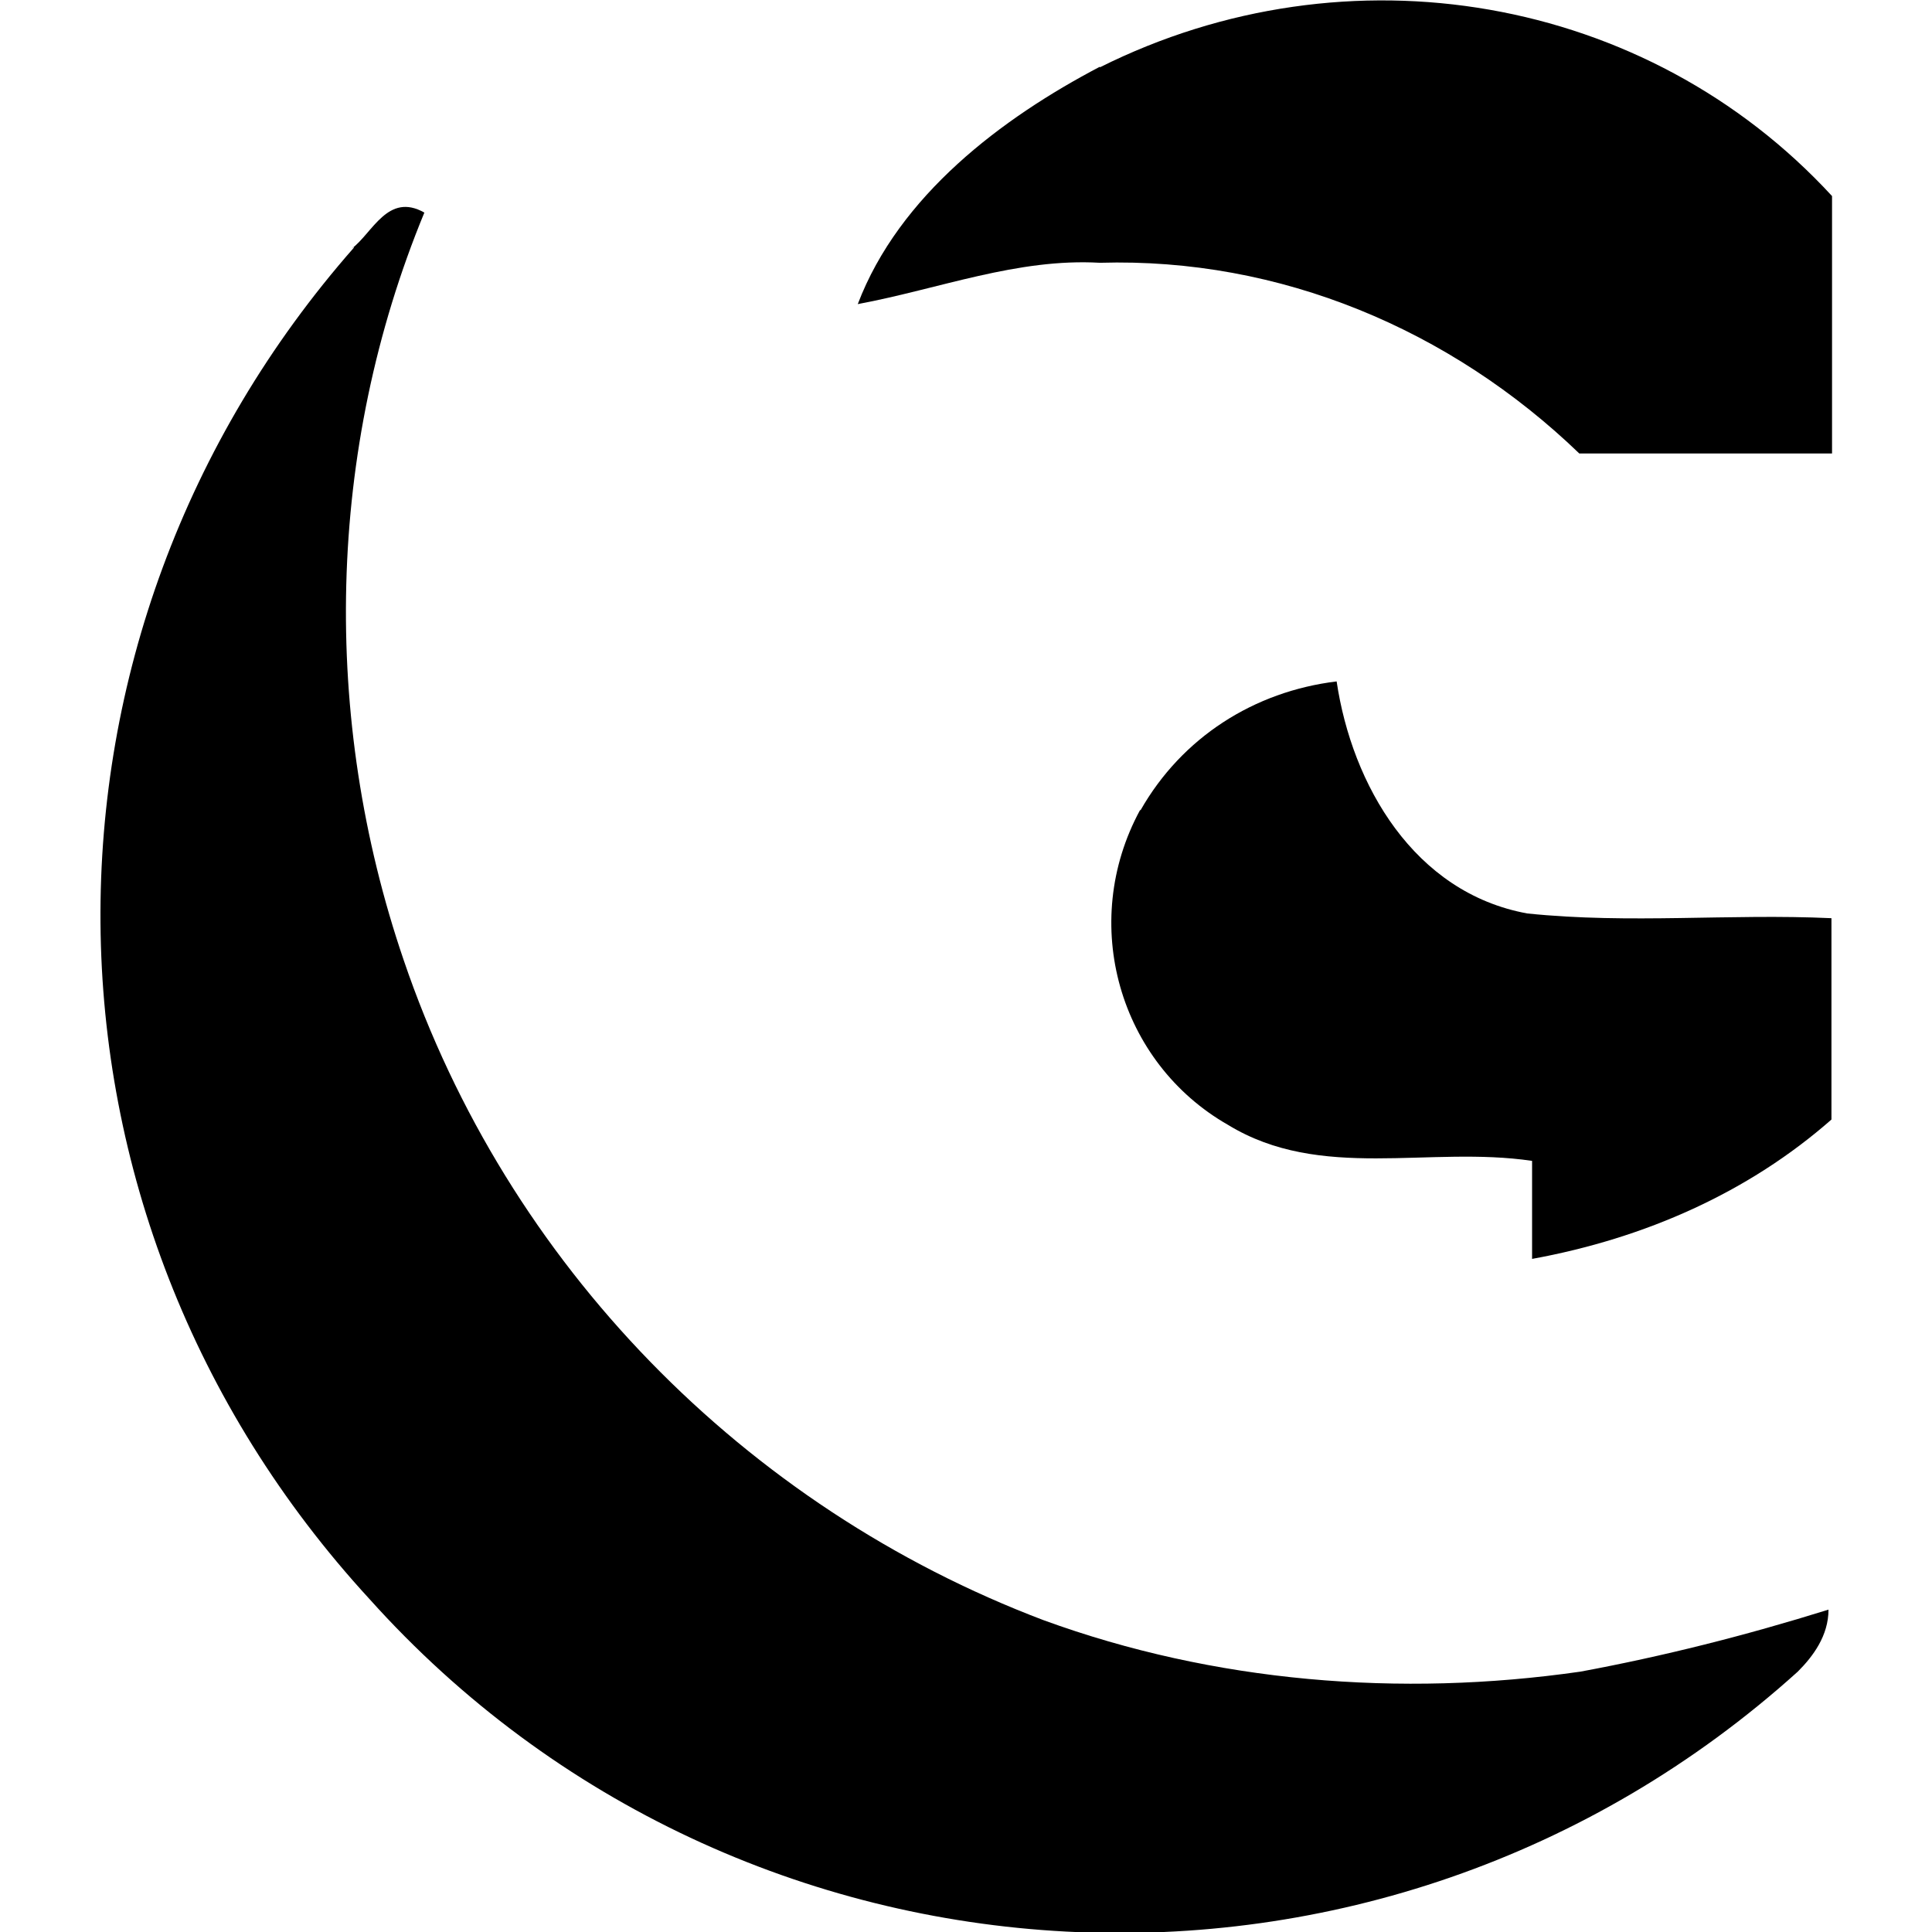 <?xml version="1.0" encoding="UTF-8" standalone="no"?>
<svg id="a" viewBox="0 0 32 32" version="1.1" sodipodi:docname="genius.svg" width="32" height="32" inkscape:version="1.4-beta2 (9aaf4f34, 2024-07-30)" xmlns:inkscape="http://www.inkscape.org/namespaces/inkscape" xmlns:sodipodi="http://sodipodi.sourceforge.net/DTD/sodipodi-0.dtd" xmlns="http://www.w3.org/2000/svg" xmlns:svg="http://www.w3.org/2000/svg">
  <defs id="defs15" />
  <sodipodi:namedview id="namedview15" pagecolor="#ffffff" bordercolor="#000000" borderopacity="0.25" inkscape:showpageshadow="2" inkscape:pageopacity="0.0" inkscape:pagecheckerboard="0" inkscape:deskcolor="#d1d1d1" inkscape:zoom="3.184106" inkscape:cx="16.017055" inkscape:cy="19.000624" inkscape:window-width="1440" inkscape:window-height="790" inkscape:window-x="0" inkscape:window-y="0" inkscape:window-maximized="1" inkscape:current-layer="a" />
  <g id="g15" transform="matrix(0.978,0,0,0.978,1.64,-24.215)">
    <path d="m 16.95,25.9 c 4.2,-2.1 9.26,-1.23 12.4,2.18 v 4.36 h -4.28 c -2.18,-2.1 -5.07,-3.32 -8.12,-3.23 -1.4,-0.08 -2.71,0.44 -4.1,0.7 0.7,-1.84 2.44,-3.15 4.1,-4.02 z" style="stroke-width:0px" id="path8" />
    <path d="m 4.28,28.97 c 0.35,-0.26 0.61,-0.96 1.23,-0.61 -1.66,4.02 -1.75,8.56 -0.35,12.66 1.75,5.15 5.77,9.26 10.84,11.18 2.88,1.05 6.03,1.31 9.09,0.87 1.4,-0.26 2.79,-0.61 4.2,-1.05 0,0.44 -0.26,0.79 -0.52,1.05 C 21.7,59.45 10.86,58.84 4.58,51.84 -1.45,45.28 -1.45,35.51 4.32,28.95 H 4.3 Z" style="stroke-width:0px" id="path11" />
    <path d="m 17.64,38.48 c 0.7,-1.23 1.92,-2.01 3.32,-2.18 0.26,1.75 1.31,3.58 3.23,3.93 1.75,0.18 3.41,0 5.15,0.08 v 3.41 c -1.4,1.23 -3.15,2.01 -5.07,2.36 v -1.66 c -1.75,-0.26 -3.58,0.35 -5.15,-0.61 -1.84,-1.05 -2.53,-3.41 -1.49,-5.33 v 0 z" style="stroke-width:0px" id="path13" />
  </g>
</svg>
